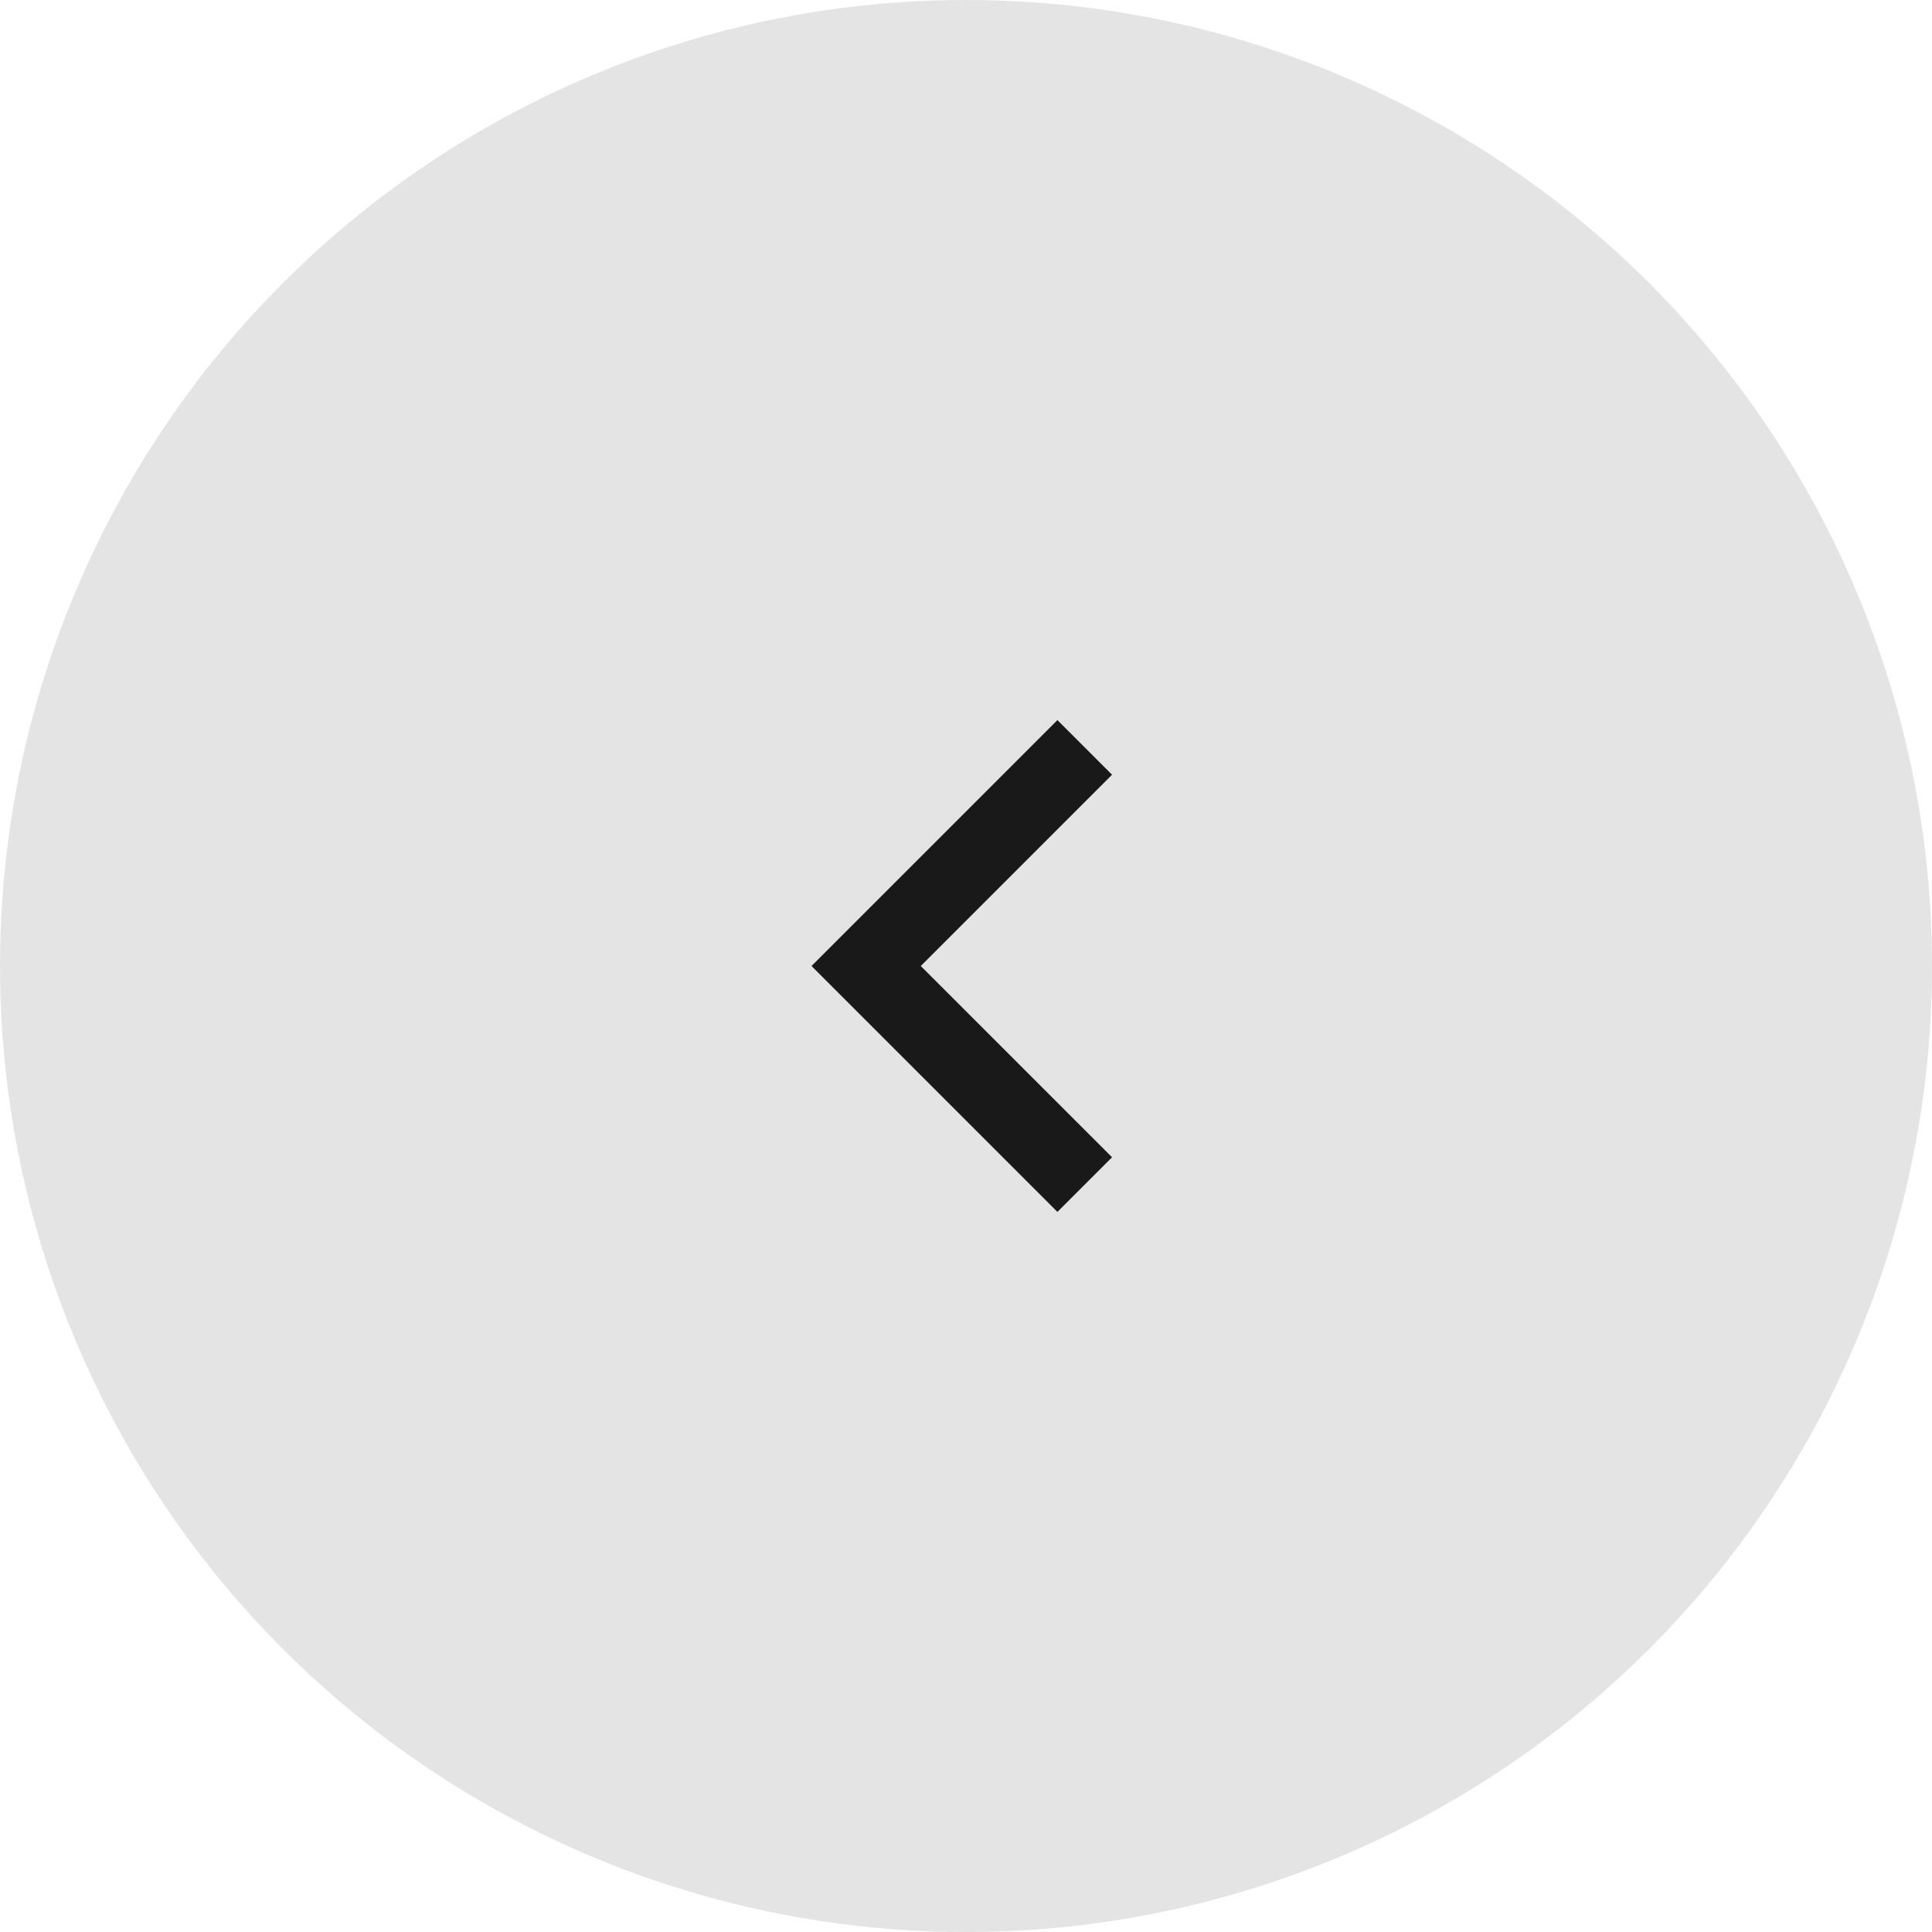 <svg width="32" height="32" viewBox="0 0 32 32" fill="none" xmlns="http://www.w3.org/2000/svg">
<circle cx="16" cy="16" r="16" fill="#E4E4E4"/>
<g clip-path="url(#clip0_15227_9577)">
<path d="M15.251 16L18.419 19.168L17.514 20.073L13.441 16L17.514 11.927L18.419 12.832L15.251 16Z" fill="#191919"/>
</g>
<defs>
<clipPath id="clip0_15227_9577">
<rect width="15.36" height="15.36" fill="white" transform="translate(8.32 8.32)"/>
</clipPath>
</defs>
</svg>
